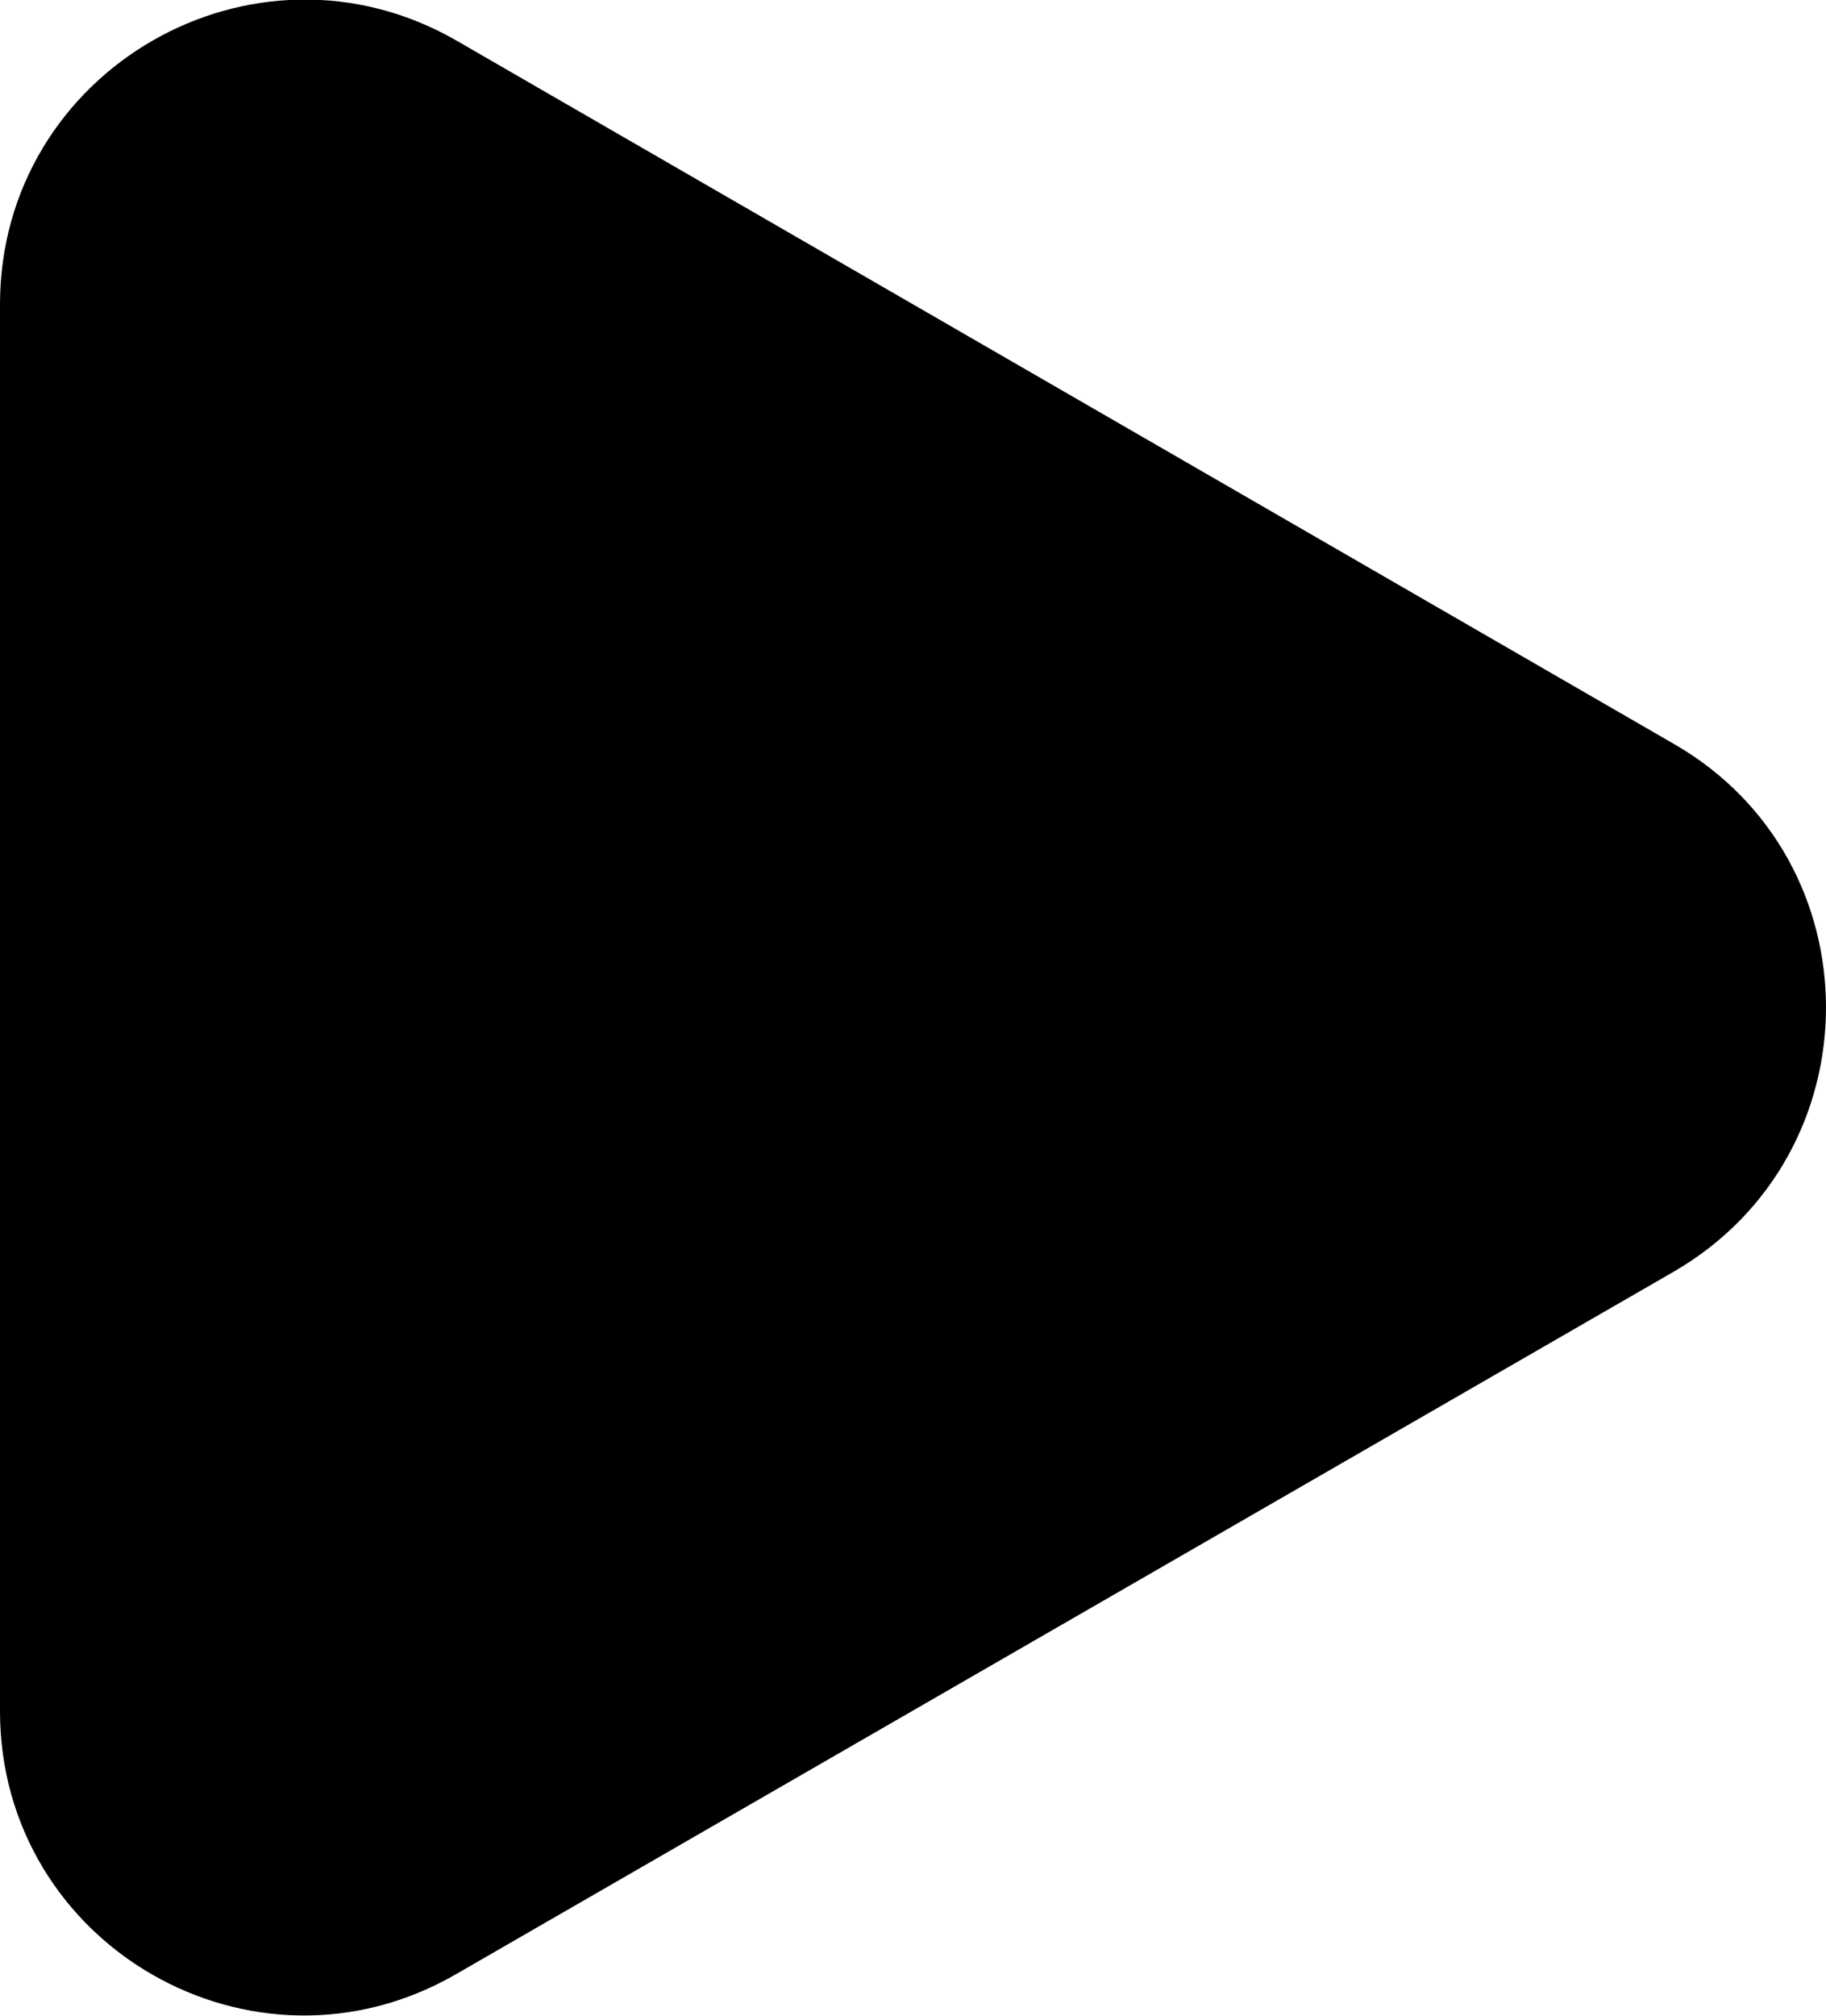 <svg viewBox="0 0 18 19.866" fill="currentColor">
	<path id="Polygon 1" d="M16.5 7.33L4.5 0.4C2.5 -0.75 0 0.69 0 3L0 16.86C0 19.17 2.5 20.61 4.5 19.45L16.5 12.53C18.5 11.37 18.5 8.48 16.5 7.33Z" fill-rule="evenodd"/>
</svg>

